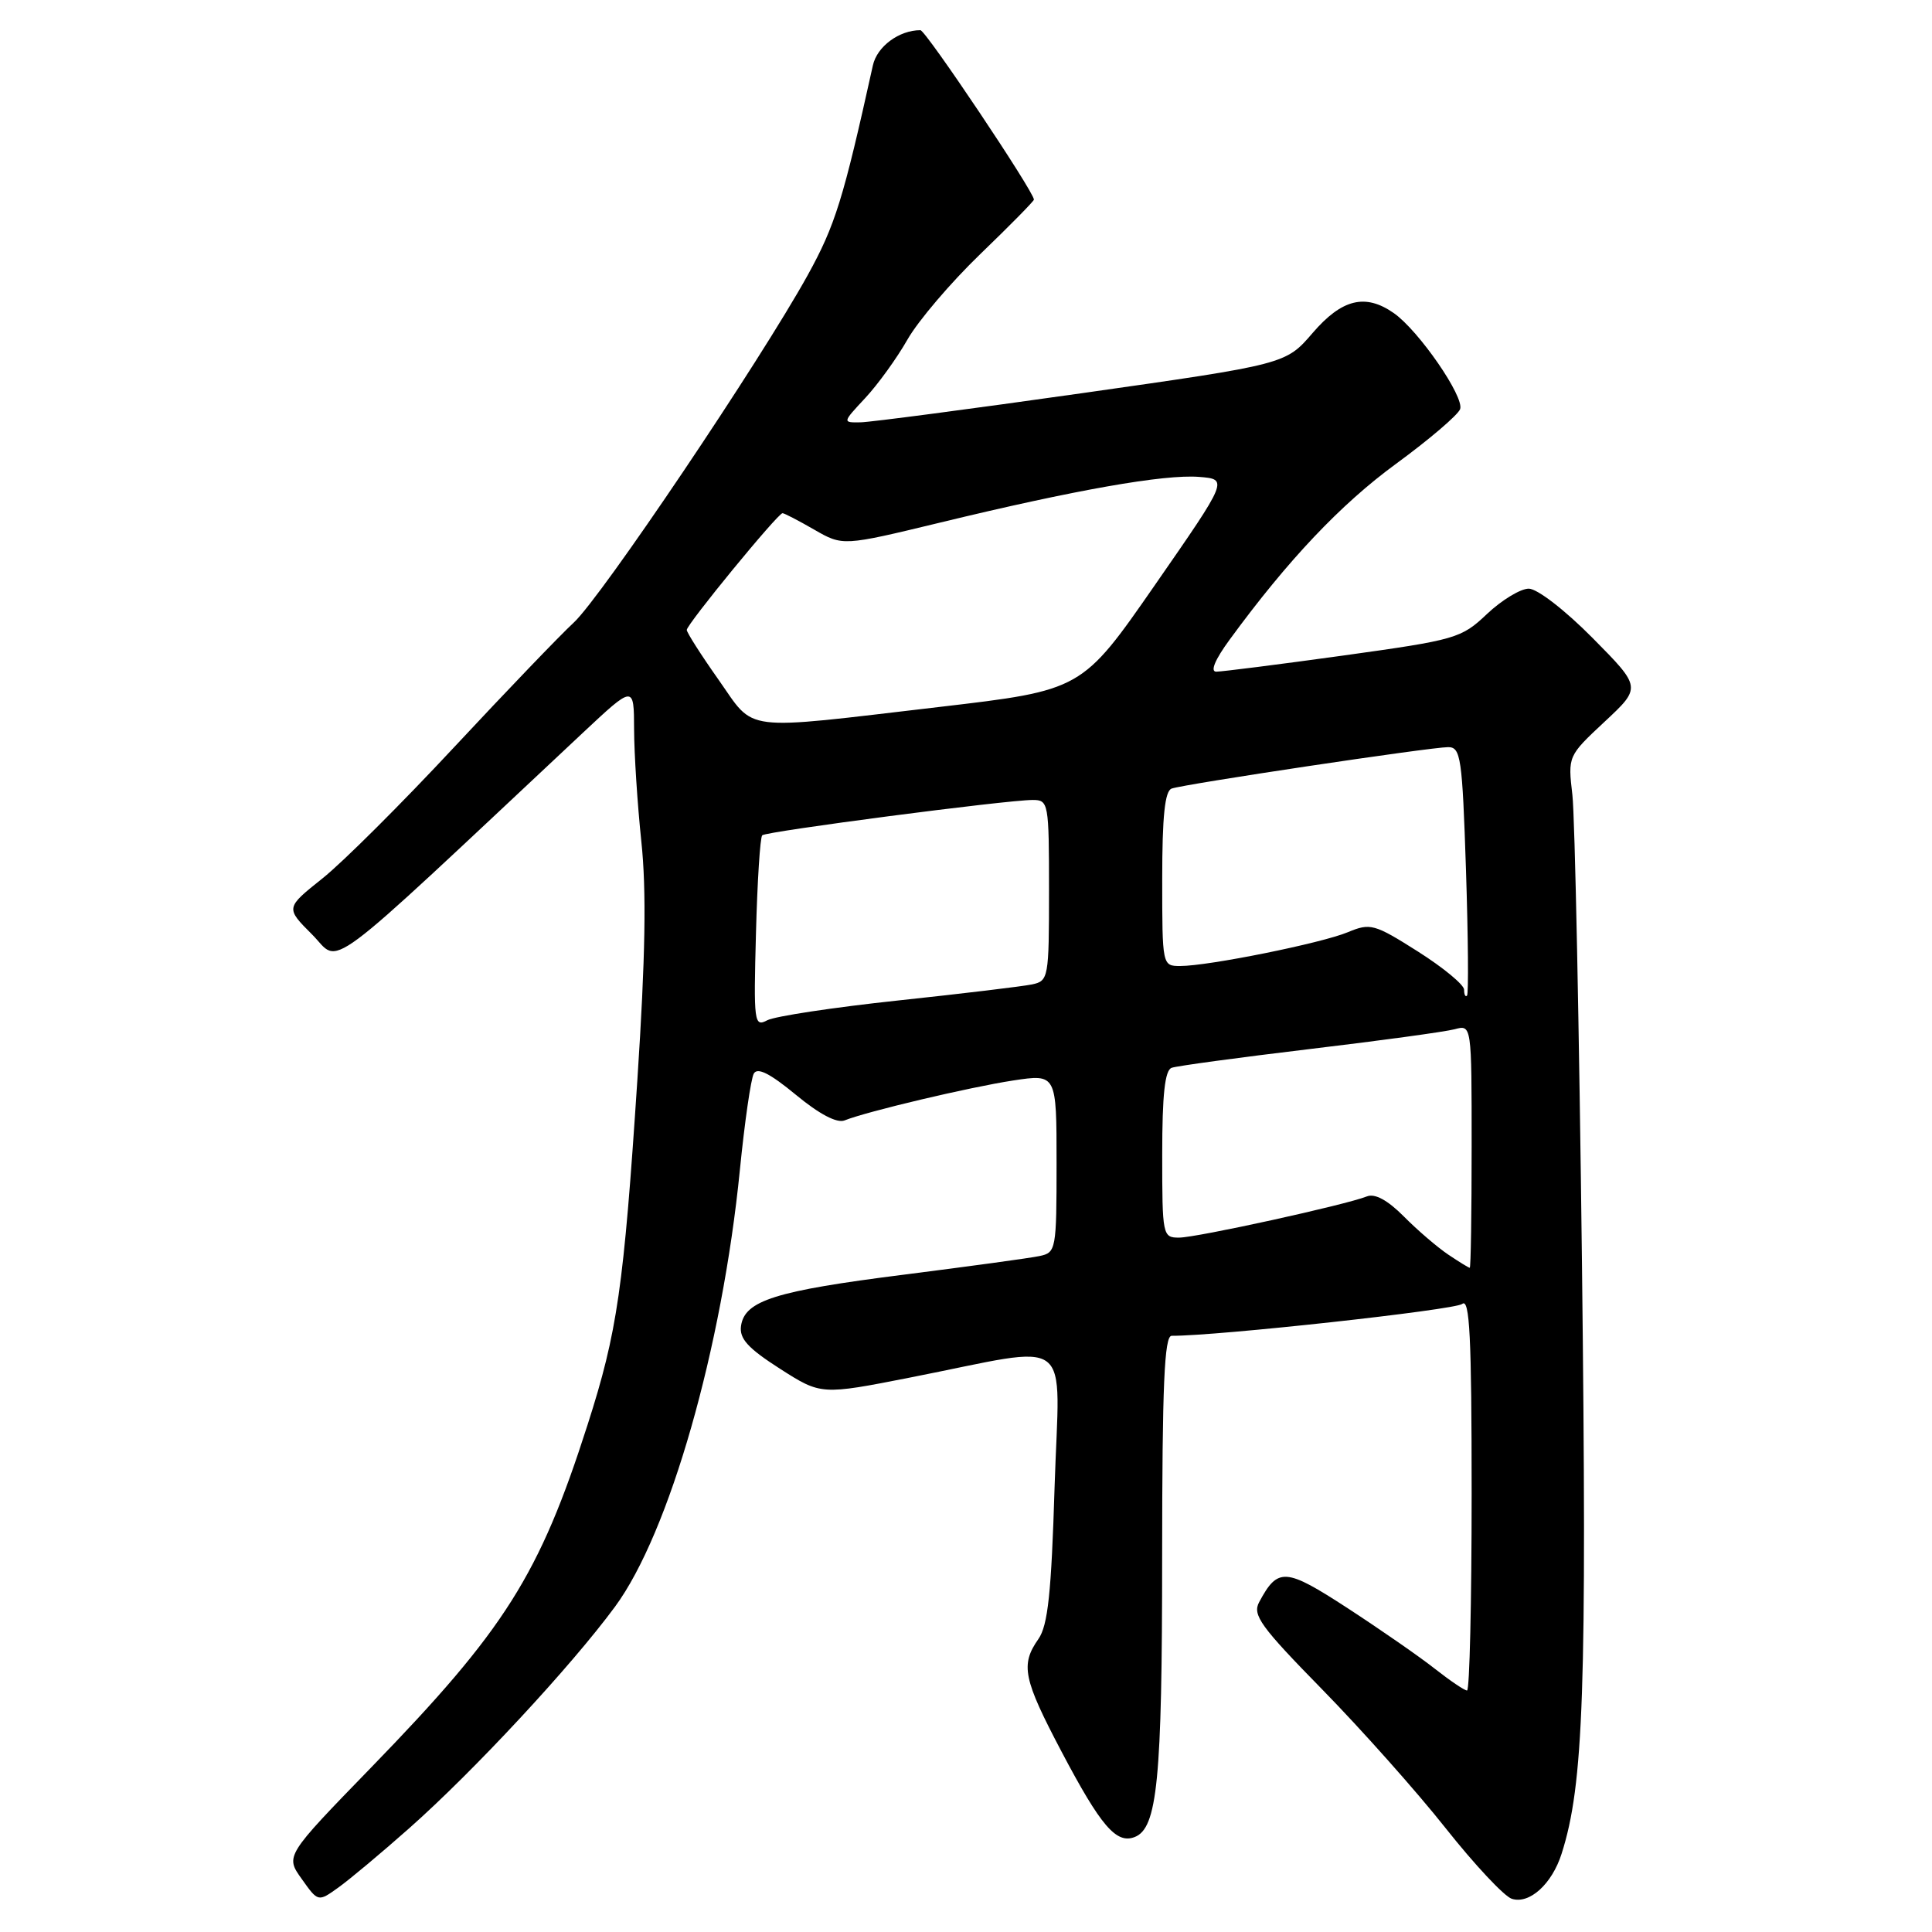 <?xml version="1.0" encoding="UTF-8" standalone="no"?>
<!DOCTYPE svg PUBLIC "-//W3C//DTD SVG 1.1//EN" "http://www.w3.org/Graphics/SVG/1.1/DTD/svg11.dtd" >
<svg xmlns="http://www.w3.org/2000/svg" xmlns:xlink="http://www.w3.org/1999/xlink" version="1.1" viewBox="0 0 256 256">
 <g >
 <path fill="currentColor"
d=" M 54.18 242.29 C 62.72 234.74 75.70 220.77 81.49 212.90 C 88.69 203.13 95.69 178.63 98.04 155.00 C 98.67 148.68 99.50 142.94 99.88 142.26 C 100.36 141.39 102.02 142.23 105.45 145.06 C 108.57 147.64 110.90 148.86 111.91 148.46 C 114.91 147.26 128.50 144.05 134.25 143.17 C 140.00 142.30 140.00 142.30 140.00 154.13 C 140.00 165.59 139.93 165.98 137.75 166.43 C 136.51 166.70 128.41 167.80 119.76 168.90 C 102.74 171.05 98.67 172.33 98.19 175.69 C 97.95 177.38 99.10 178.64 103.34 181.36 C 108.80 184.85 108.80 184.85 120.65 182.52 C 142.71 178.19 140.38 176.43 139.74 196.98 C 139.31 211.10 138.85 215.37 137.60 217.17 C 135.19 220.60 135.58 222.46 140.68 232.14 C 145.86 241.96 147.91 244.36 150.34 243.42 C 153.36 242.27 153.99 235.85 153.99 206.25 C 154.00 183.52 154.28 177.00 155.25 177.00 C 161.29 177.03 192.78 173.57 193.75 172.78 C 194.74 171.96 195.00 177.10 195.00 197.88 C 195.00 212.24 194.73 224.00 194.39 224.00 C 194.06 224.00 192.15 222.71 190.14 221.13 C 188.14 219.55 182.95 215.95 178.61 213.12 C 170.31 207.72 169.33 207.65 166.84 212.30 C 165.93 214.00 167.04 215.53 175.22 223.88 C 180.40 229.17 187.76 237.44 191.57 242.26 C 195.38 247.07 199.32 251.28 200.32 251.60 C 202.66 252.35 205.64 249.65 206.92 245.63 C 209.85 236.46 210.28 223.95 209.62 167.50 C 209.25 136.15 208.68 108.18 208.35 105.34 C 207.75 100.19 207.75 100.18 212.62 95.63 C 217.50 91.08 217.50 91.08 211.03 84.54 C 207.38 80.85 203.69 78.00 202.57 78.00 C 201.48 78.00 198.99 79.51 197.04 81.35 C 193.62 84.59 192.95 84.78 178.00 86.86 C 169.47 88.04 161.90 89.00 161.16 89.00 C 160.33 89.00 160.99 87.41 162.94 84.75 C 170.66 74.20 177.65 66.82 184.99 61.45 C 189.35 58.26 193.17 55.00 193.47 54.22 C 194.08 52.63 188.00 43.81 184.69 41.49 C 180.92 38.85 177.81 39.61 173.93 44.12 C 170.37 48.26 170.37 48.26 143.43 52.09 C 128.62 54.19 115.40 55.93 114.05 55.96 C 111.61 56.00 111.61 56.00 114.64 52.75 C 116.31 50.96 118.83 47.48 120.24 45.00 C 121.65 42.52 126.00 37.42 129.90 33.66 C 133.81 29.89 137.00 26.65 137.00 26.45 C 137.00 25.40 122.66 4.00 121.96 4.00 C 119.13 4.00 116.21 6.16 115.66 8.67 C 111.73 26.45 110.67 29.85 107.03 36.45 C 100.74 47.83 79.65 79.17 76.02 82.50 C 74.23 84.15 67.10 91.58 60.18 99.00 C 53.27 106.42 45.41 114.26 42.72 116.40 C 37.83 120.30 37.83 120.30 41.36 123.83 C 45.25 127.72 41.87 130.24 77.20 97.13 C 84.00 90.76 84.00 90.76 84.02 96.63 C 84.03 99.86 84.46 106.55 84.98 111.50 C 85.67 117.95 85.52 126.86 84.46 143.00 C 82.64 170.67 81.81 176.46 77.86 188.78 C 71.48 208.71 66.92 215.93 49.17 234.21 C 37.80 245.92 37.80 245.92 39.98 248.97 C 42.15 252.03 42.15 252.03 44.83 250.11 C 46.30 249.06 50.51 245.54 54.18 242.29 Z  M 191.90 166.24 C 190.47 165.28 187.82 163.01 186.02 161.19 C 183.86 159.02 182.18 158.11 181.12 158.53 C 178.29 159.66 158.59 163.98 156.25 163.99 C 154.05 164.00 154.00 163.74 154.00 152.97 C 154.00 145.05 154.35 141.81 155.25 141.49 C 155.94 141.24 164.15 140.13 173.50 139.01 C 182.85 137.90 191.51 136.71 192.75 136.38 C 195.00 135.77 195.00 135.77 195.00 151.88 C 195.00 160.75 194.89 168.00 194.75 167.99 C 194.61 167.99 193.33 167.20 191.90 166.24 Z  M 100.17 123.66 C 100.35 116.79 100.72 110.95 101.00 110.68 C 101.55 110.16 133.36 106.00 136.84 106.00 C 138.93 106.00 139.00 106.36 139.00 117.98 C 139.00 129.60 138.93 129.98 136.75 130.44 C 135.51 130.70 127.53 131.66 119.00 132.57 C 110.47 133.48 102.68 134.66 101.67 135.19 C 99.93 136.11 99.85 135.52 100.17 123.66 Z  M 194.00 131.14 C 194.00 130.49 191.24 128.21 187.88 126.08 C 182.10 122.42 181.58 122.28 178.60 123.52 C 175.11 124.98 160.13 128.00 156.39 128.00 C 154.01 128.00 154.00 127.96 154.00 116.47 C 154.00 108.15 154.35 104.81 155.25 104.49 C 156.92 103.89 189.57 99.00 191.89 99.00 C 193.56 99.00 193.76 100.38 194.25 115.25 C 194.54 124.19 194.60 131.69 194.39 131.92 C 194.18 132.15 194.00 131.80 194.00 131.14 Z  M 95.20 90.05 C 92.89 86.78 91.00 83.81 91.00 83.47 C 91.00 82.72 103.07 68.00 103.69 68.00 C 103.92 68.00 105.81 68.98 107.89 70.18 C 111.68 72.36 111.68 72.36 124.59 69.24 C 142.46 64.91 154.27 62.83 158.87 63.19 C 162.76 63.50 162.76 63.50 153.06 77.48 C 143.36 91.46 143.36 91.46 124.43 93.68 C 97.85 96.79 100.15 97.08 95.20 90.05 Z "/>
</g>
</svg>